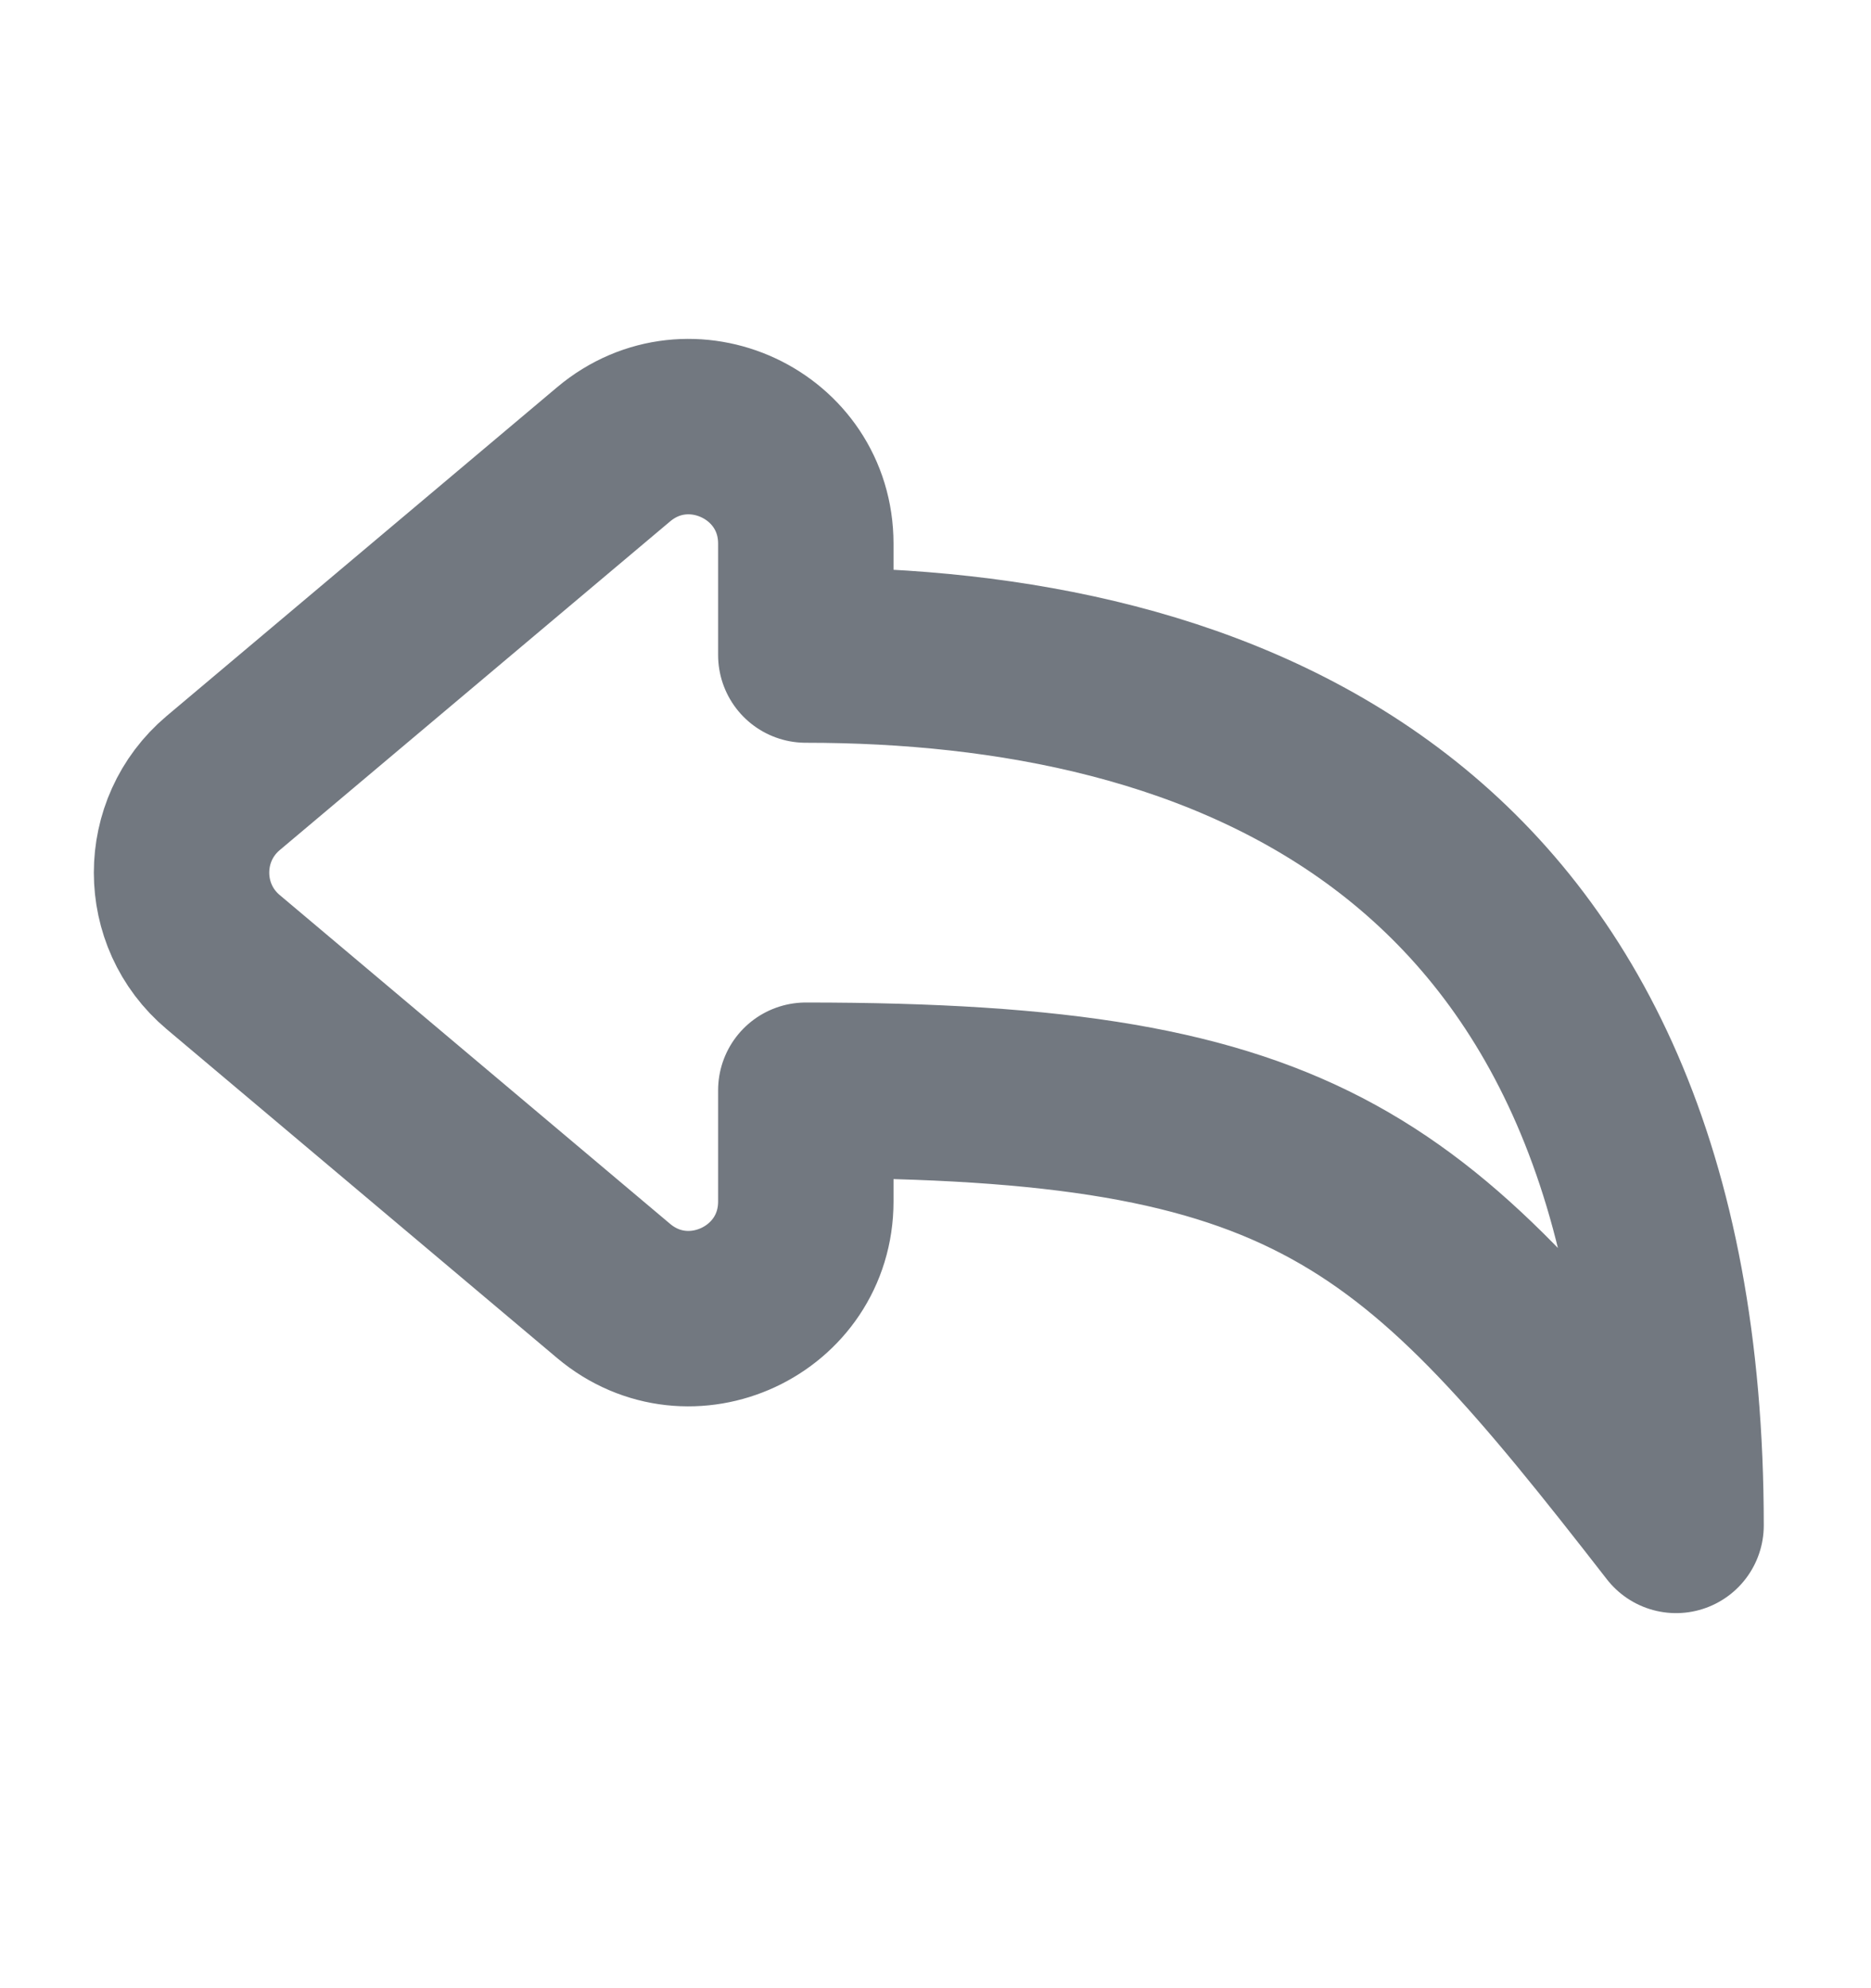 <svg width="16" height="17" viewBox="0 0 16 17" fill="none" xmlns="http://www.w3.org/2000/svg">
<path d="M1.908 8.226C1.434 7.827 1.434 7.096 1.908 6.696L5.247 3.885C5.898 3.337 6.891 3.799 6.891 4.649V5.601C10.364 5.601 14.333 6.965 14.333 13.043C12.104 10.174 11.233 9.322 6.891 9.322V10.273C6.891 11.123 5.898 11.586 5.247 11.038L1.908 8.226Z" stroke="#727880" stroke-width="1.5" stroke-linecap="round" stroke-linejoin="round"/>
</svg>
